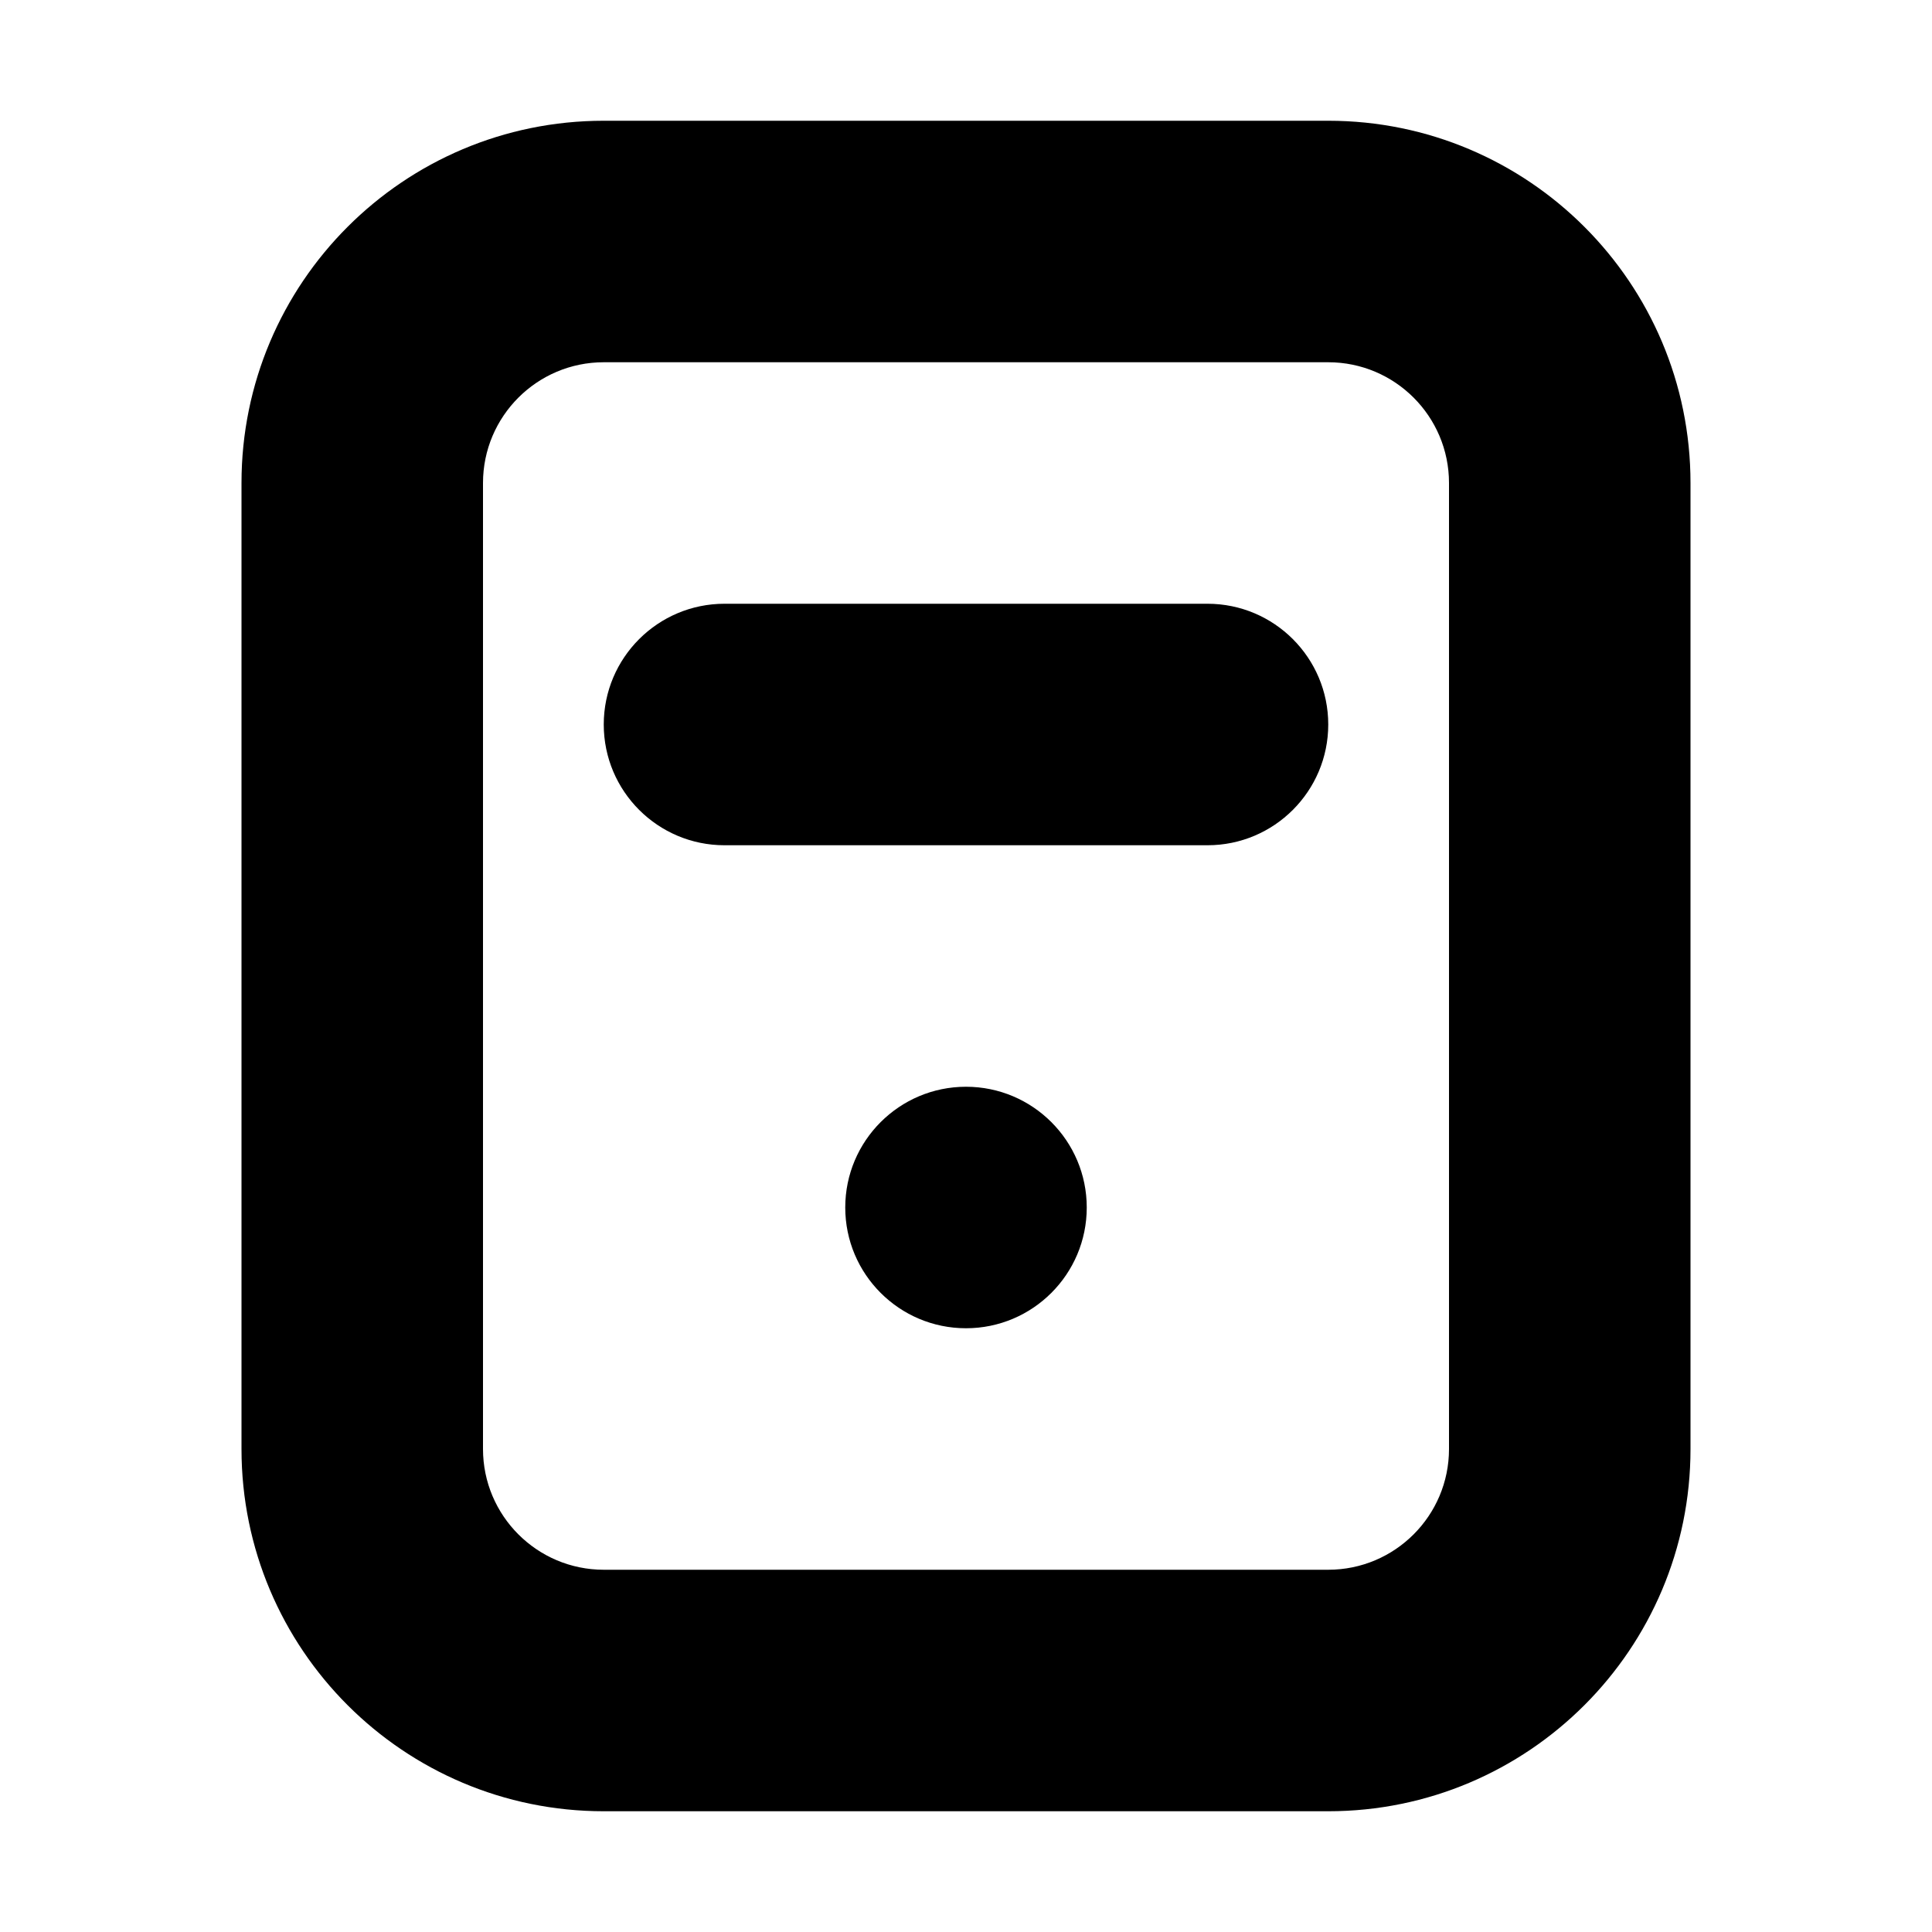 <svg width="16" height="16" viewBox="0 0 16 16" fill="none" xmlns="http://www.w3.org/2000/svg">
<rect width="16" height="16" fill="white"/>
<path d="M5 6C5 5.448 5.448 5 6 5H10C10.552 5 11 5.448 11 6C11 6.552 10.552 7 10 7H6C5.448 7 5 6.552 5 6Z" fill="black"/>
<path d="M8 11C8.552 11 9 10.552 9 10C9 9.448 8.552 9 8 9C7.448 9 7 9.448 7 10C7 10.552 7.448 11 8 11Z" fill="black"/>
<path fill-rule="evenodd" clip-rule="evenodd" d="M14 4V12C14 13.657 12.657 15 11 15L5 15C3.343 15 2 13.657 2 12V4C2 2.343 3.343 1 5 1L11 1C12.657 1 14 2.343 14 4ZM12 12V4C12 3.448 11.552 3 11 3L5 3C4.448 3 4 3.448 4 4L4 12C4 12.552 4.448 13 5 13L11 13C11.552 13 12 12.552 12 12Z" fill="black"/>
</svg>
